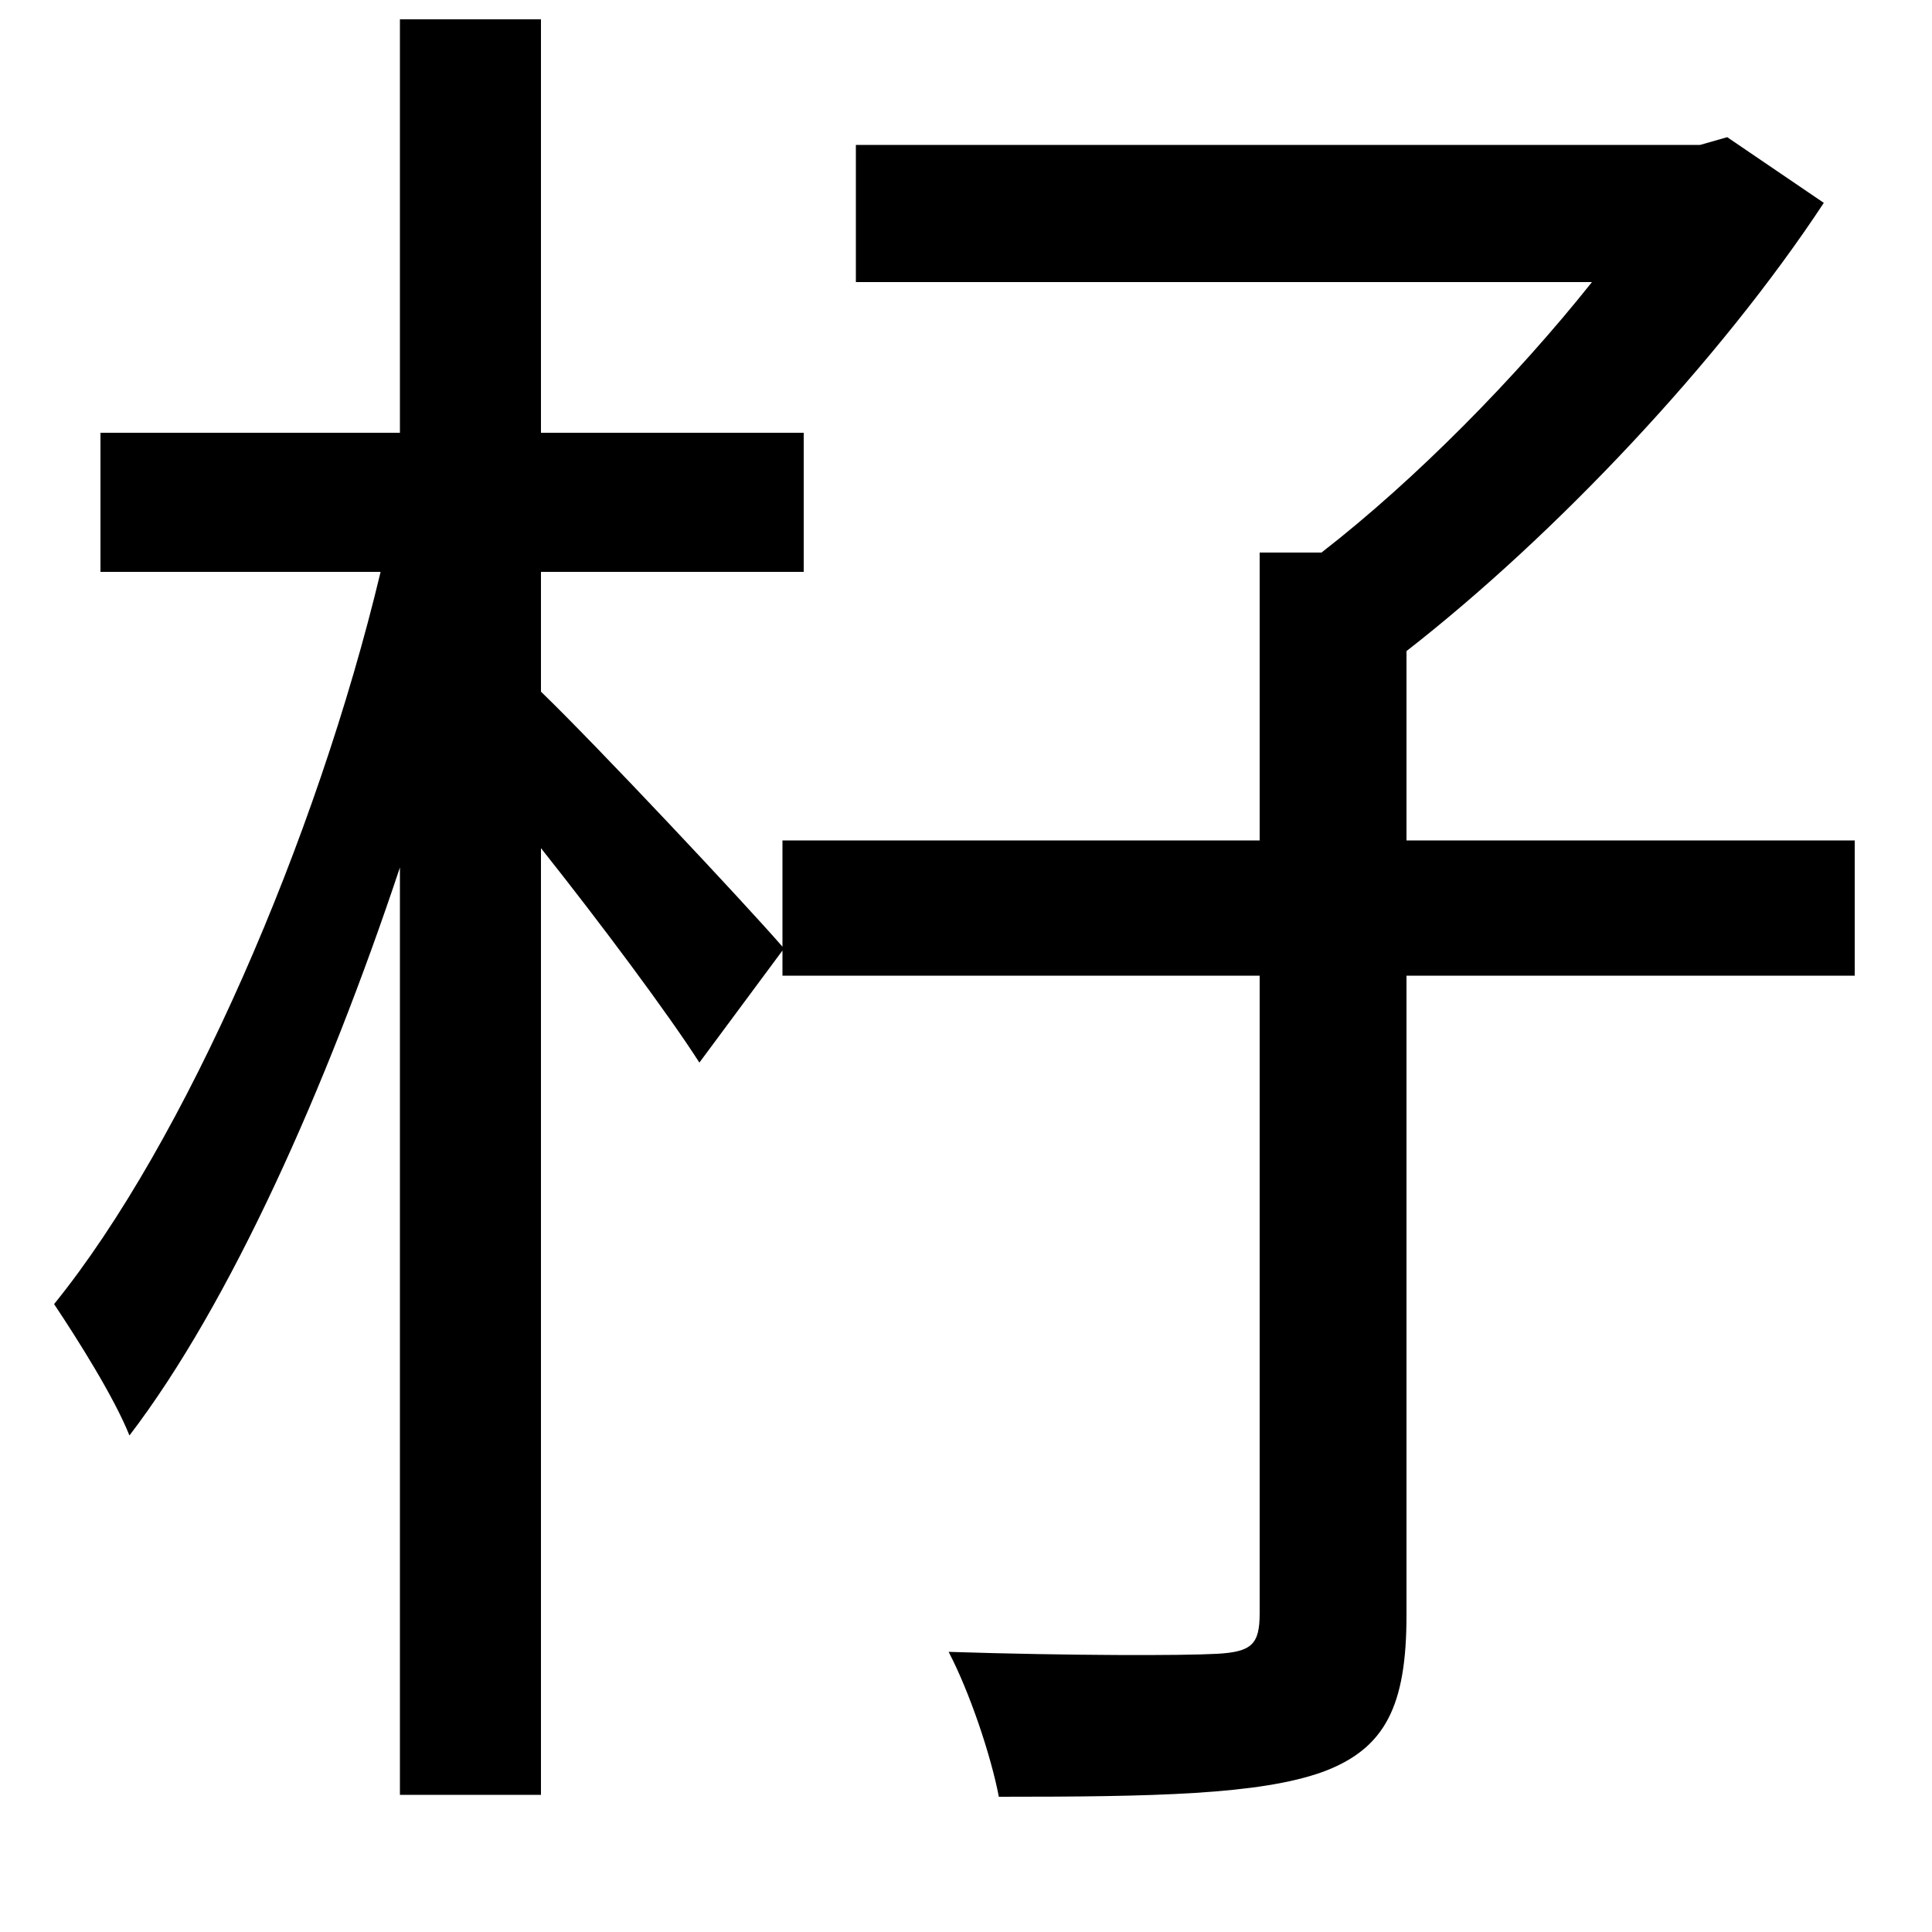 <svg xmlns="http://www.w3.org/2000/svg"
    viewBox="0 0 1000 1000">
  <!--
© 2014-2021 Adobe (http://www.adobe.com/).
Noto is a trademark of Google Inc.
This Font Software is licensed under the SIL Open Font License, Version 1.1. This Font Software is distributed on an "AS IS" BASIS, WITHOUT WARRANTIES OR CONDITIONS OF ANY KIND, either express or implied. See the SIL Open Font License for the specific language, permissions and limitations governing your use of this Font Software.
http://scripts.sil.org/OFL
  -->
<path d="M652 286L652 435 405 435 405 490C385 467 309 386 280 358L280 296 416 296 416 224 280 224 280 10 207 10 207 224 52 224 52 296 197 296C164 434 96 591 28 675 40 693 59 723 67 743 119 675 169 563 207 449L207 929 280 929 280 439C311 478 346 525 362 550L405 492 405 505 652 505 652 835C652 851 648 855 630 856 612 857 554 857 491 855 502 876 513 909 517 930 597 930 652 929 685 917 717 905 728 883 728 836L728 505 960 505 960 435 728 435 728 337C805 277 890 187 944 105L894 71 880 75 443 75 443 146 824 146C785 195 733 248 684 286Z"/>
</svg>